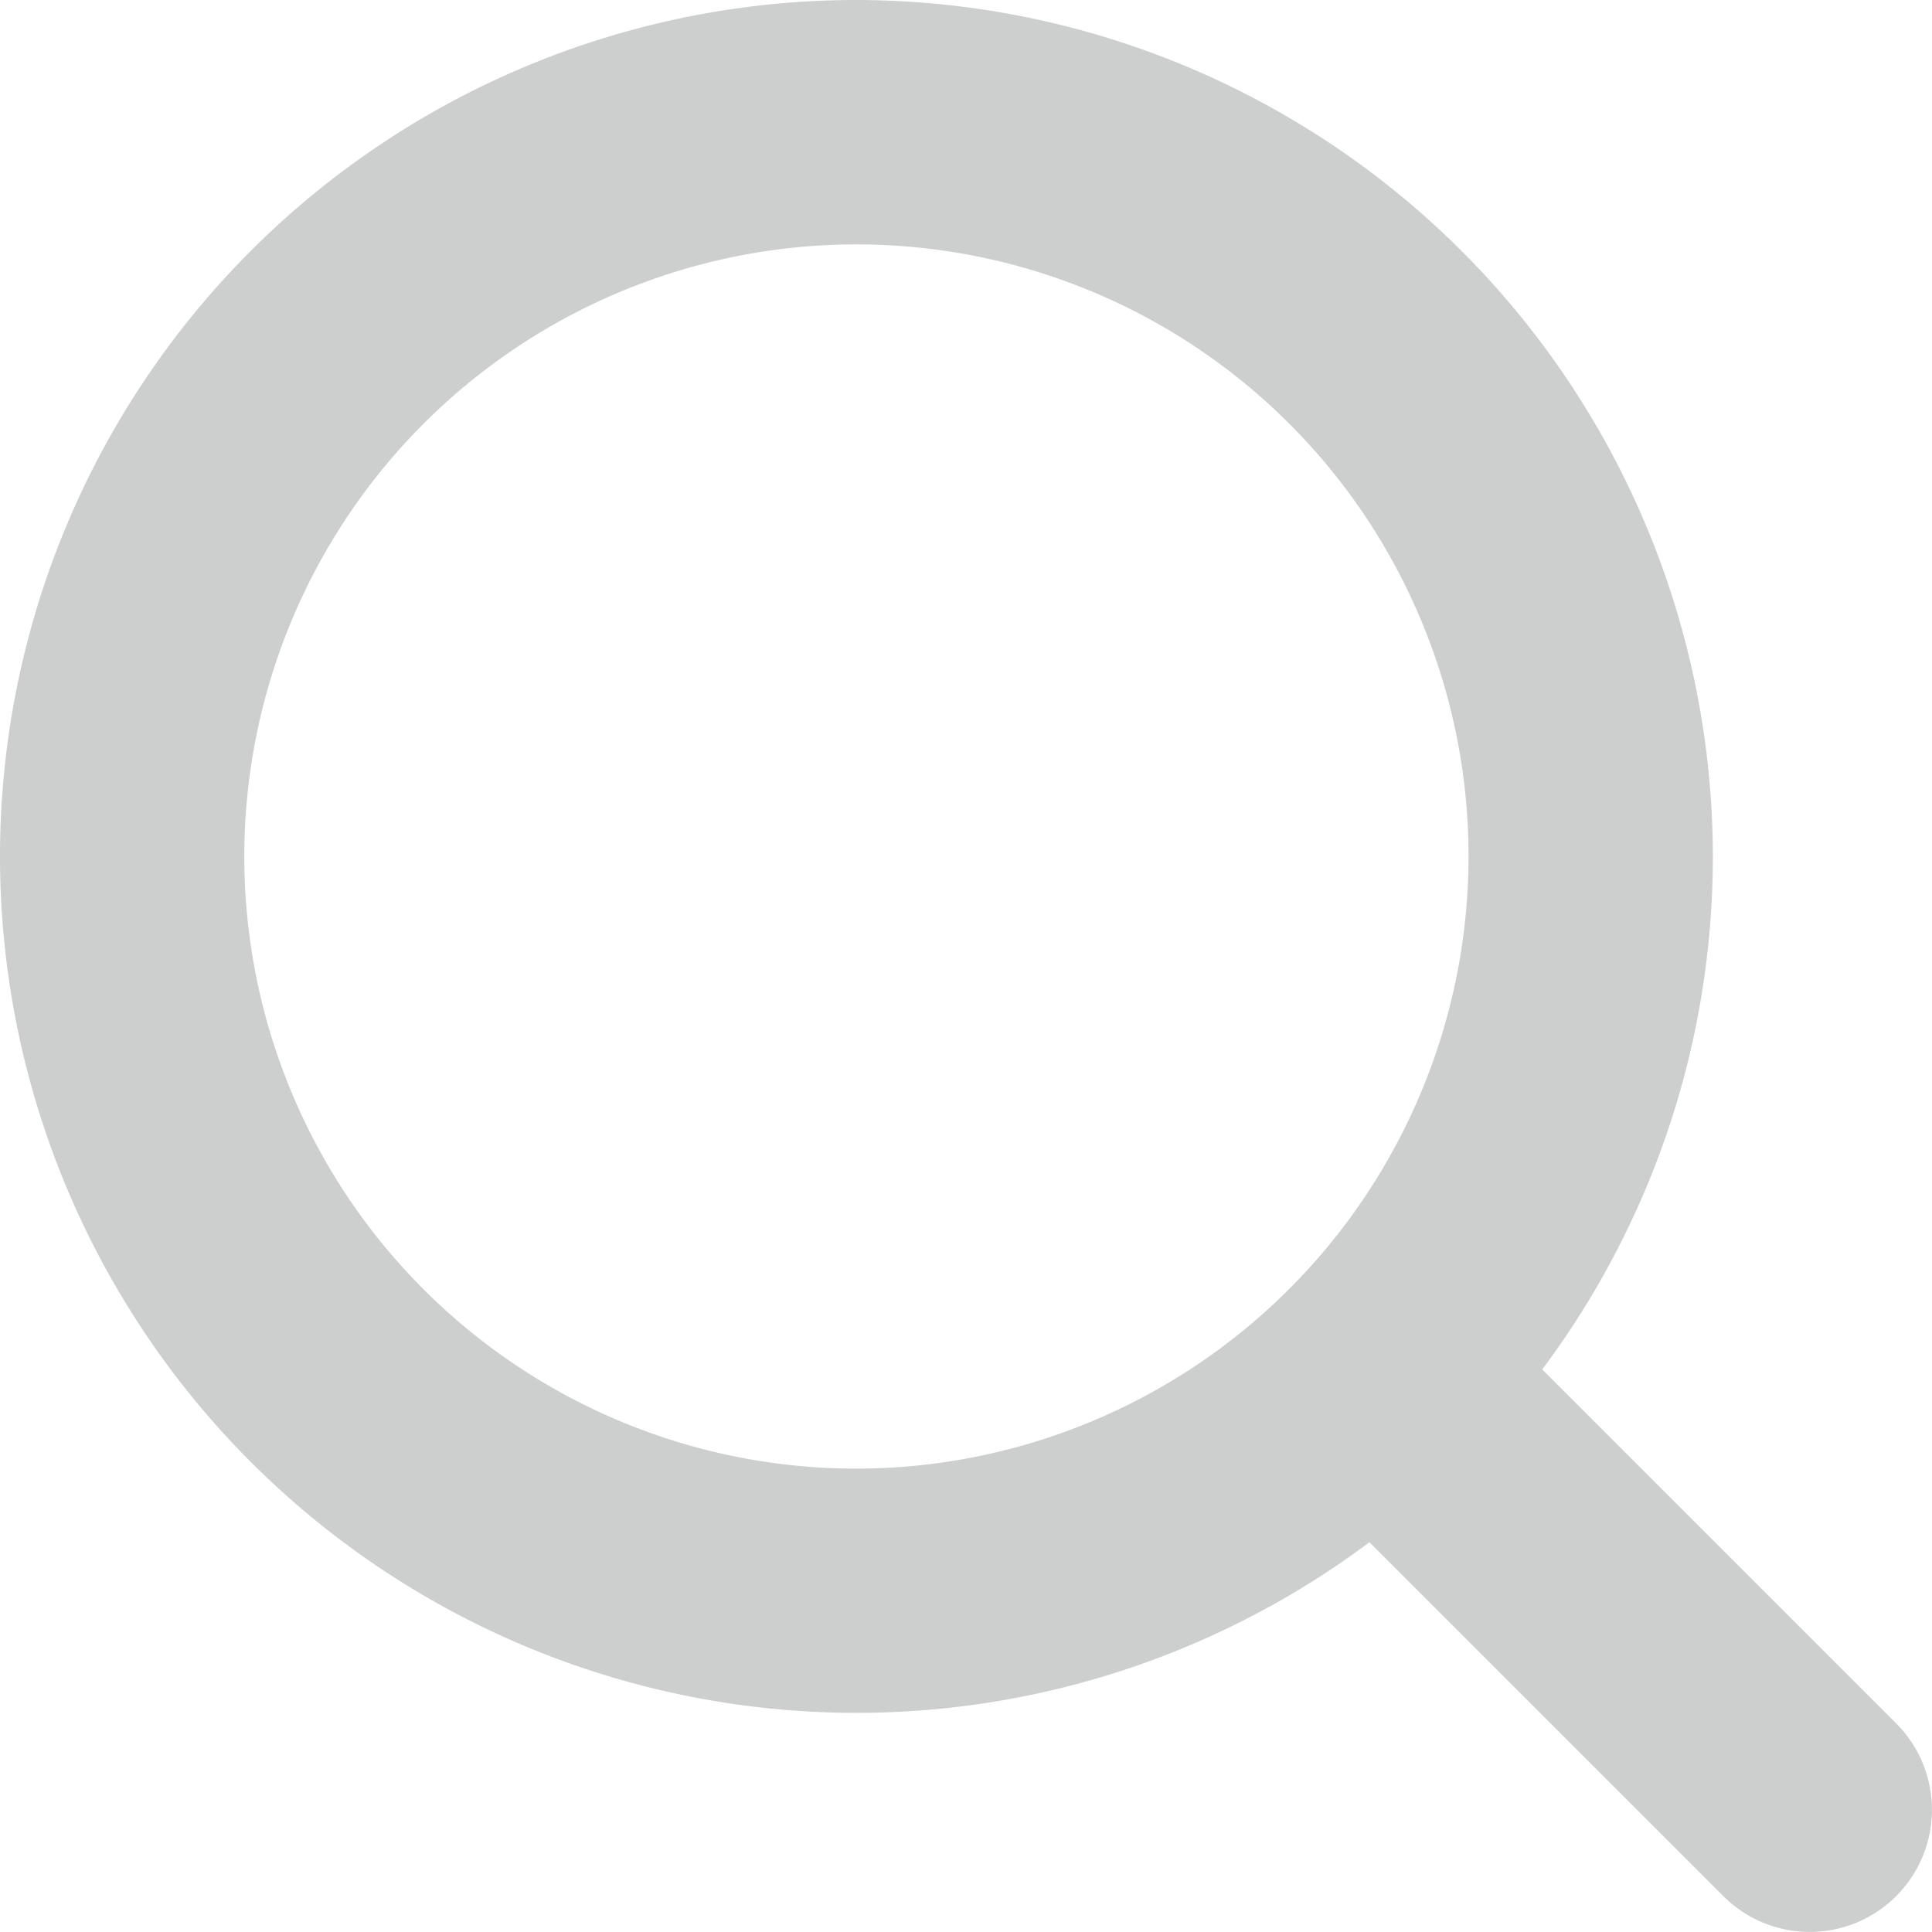 <svg xmlns="http://www.w3.org/2000/svg" width="20.339" height="20.339" viewBox="0 0 20.339 20.339"><defs><style>.a{fill:#cdcfce;stroke:#cdcfce;}</style></defs><g transform="translate(0.5 0.5)"><path class="a" d="M8.516,0a8.516,8.516,0,1,0,8.516,8.516A8.526,8.526,0,0,0,8.516,0Zm0,15.461a6.944,6.944,0,1,1,6.944-6.944A6.952,6.952,0,0,1,8.516,15.461Z"/><g transform="translate(13.259 13.259)"><path class="a" d="M356.895,355.783l-4.507-4.507a.786.786,0,1,0-1.112,1.112l4.507,4.507a.786.786,0,0,0,1.112-1.112Z" transform="translate(-351.046 -351.046)"/></g></g></svg>